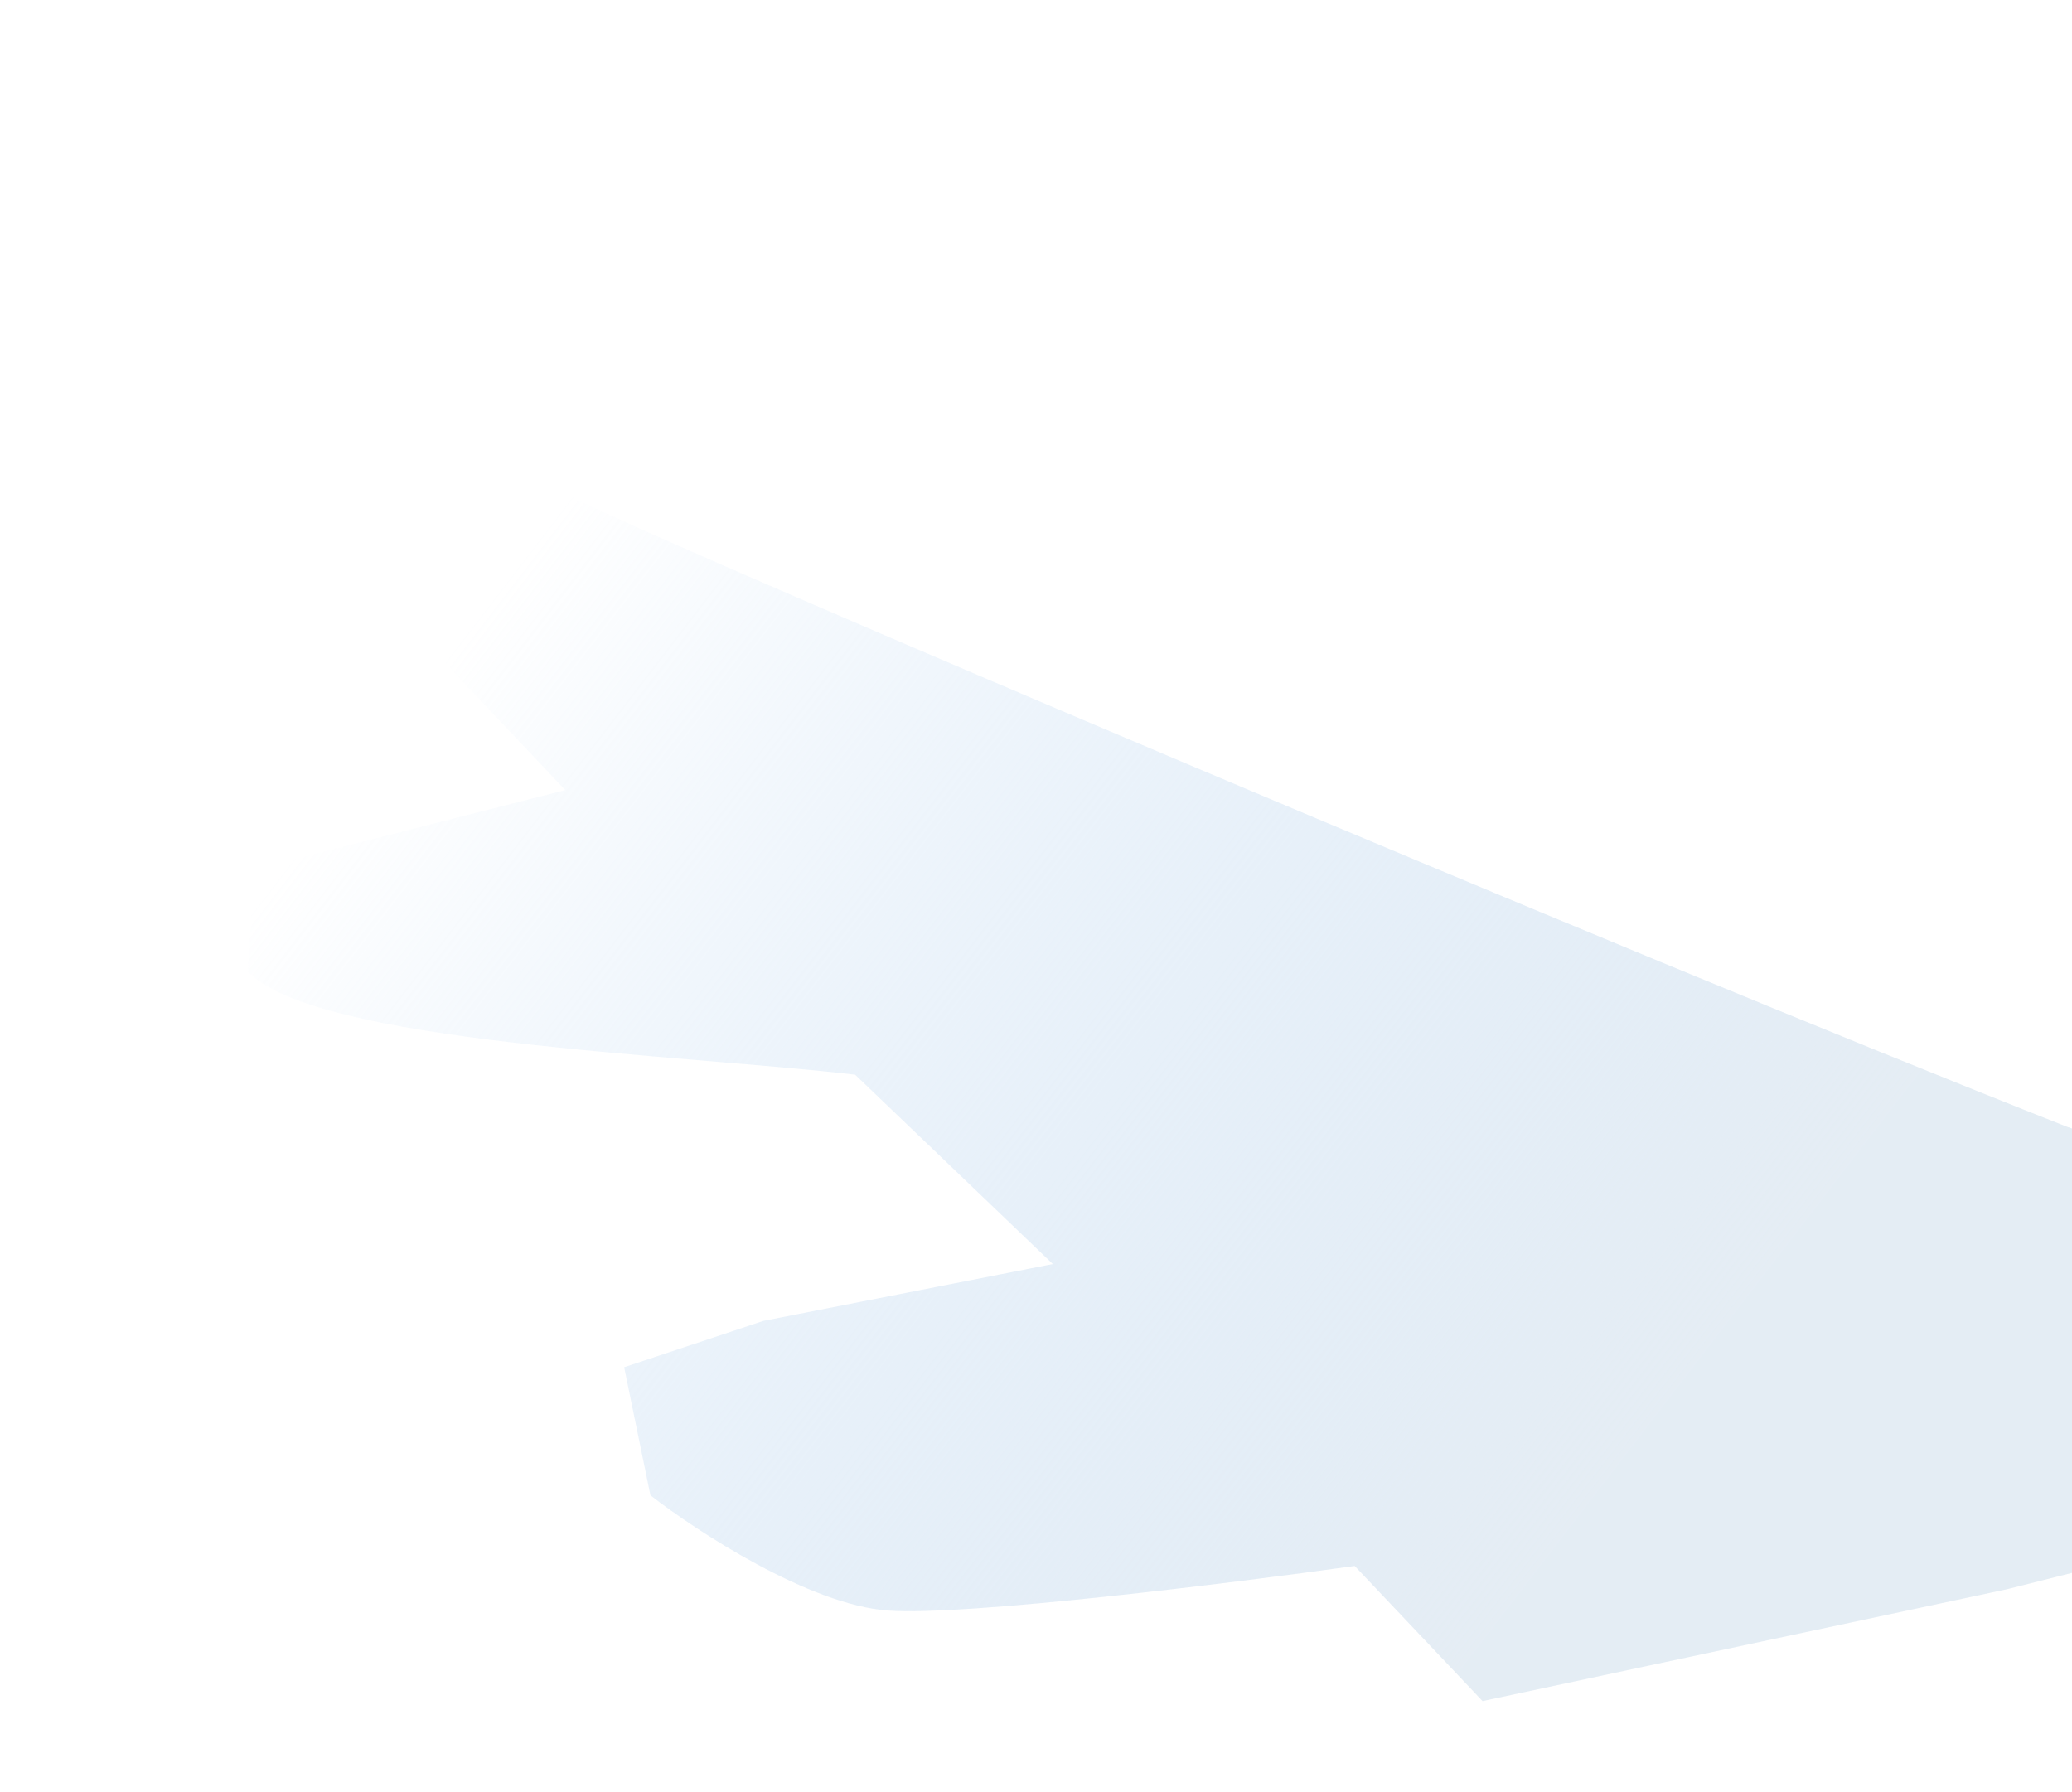 <svg width="946" height="818" viewBox="0 0 946 818" fill="none" xmlns="http://www.w3.org/2000/svg">
<path d="M480.682 577.071L348.577 603.017L284.965 624.178L296.96 682.645C318.205 699.15 369.673 732.782 405.587 735.266C441.502 737.75 562.493 722.73 618.5 714.909L676.883 776.585L916.479 725.496L1285.26 632.722L943.613 514.365C739.51 433.923 311.065 251.828 266.5 229.5C210.793 201.589 184.87 158.221 175 141.5C165.13 124.779 104.79 26.32 94.111 14.054C85.568 4.241 61.462 0.602 50.476 0.009L139.923 235.744L258.083 360.695L129.538 393.419L115.81 403.496L113.05 443.401C144.046 476.418 311.219 481.316 390.432 490.637L480.682 577.071Z" fill="url(#paint0_linear)"/>
<defs>
<linearGradient id="paint0_linear" x1="793.5" y1="597.5" x2="279" y2="202" gradientUnits="userSpaceOnUse">
<stop stop-color="#E2EBF3" stop-opacity="0.9"/>
<stop offset="1" stop-color="#B7D5F3" stop-opacity="0"/>
</linearGradient>
</defs>
</svg>
